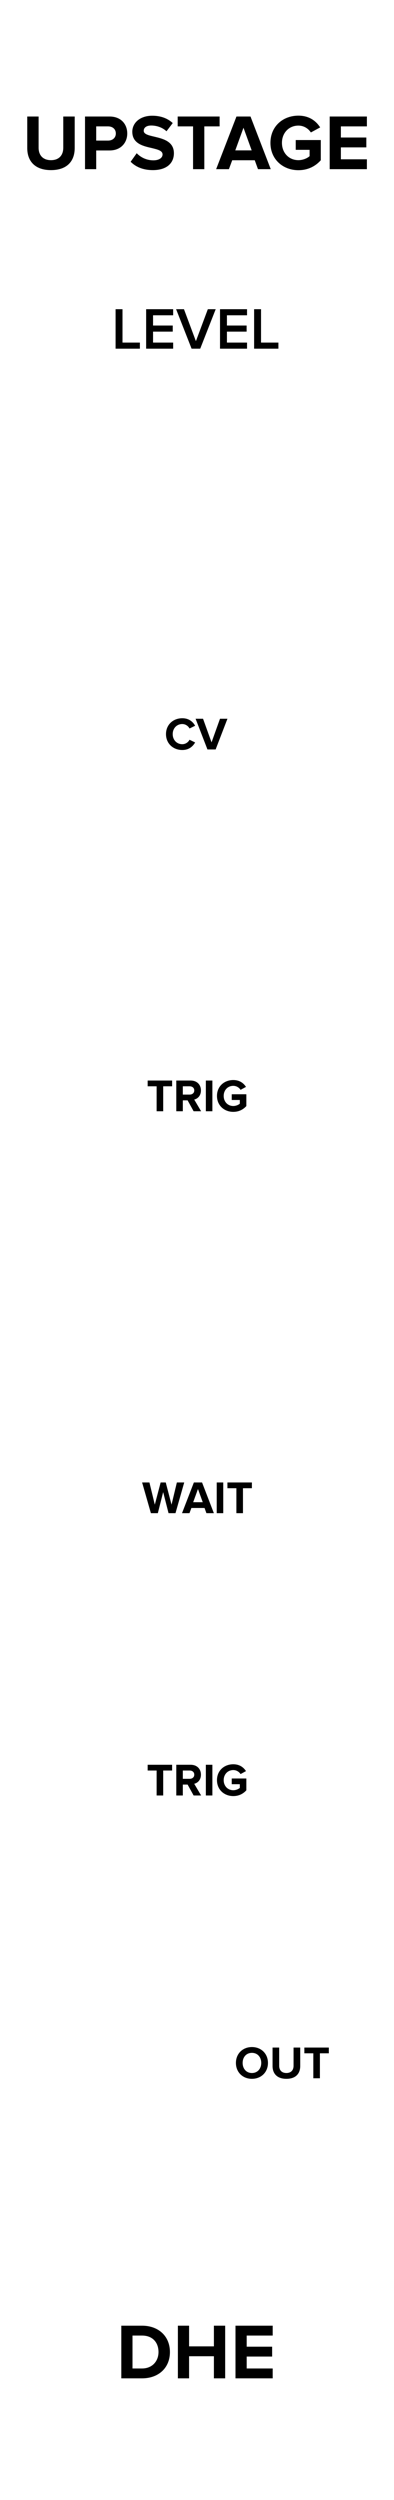 <?xml version="1.0" encoding="UTF-8" standalone="no"?>
<!DOCTYPE svg PUBLIC "-//W3C//DTD SVG 1.1//EN" "http://www.w3.org/Graphics/SVG/1.1/DTD/svg11.dtd">
<svg width="60px" height="380px" version="1.1" xmlns="http://www.w3.org/2000/svg" xmlns:xlink="http://www.w3.org/1999/xlink" xml:space="preserve" xmlns:serif="http://www.serif.com/" style="fill-rule:evenodd;clip-rule:evenodd;stroke-linejoin:round;stroke-miterlimit:1.414;">
    <rect width="100%" height="100%" fill="#808080" stroke="none"/>
    <g id="Layer-1" serif:id="Layer 1" transform="matrix(1,0,0,1,-15,-742.52)">
        <g id="rect817" transform="matrix(0.667,0,0,1,15,0)">
            <rect x="0" y="742.52" width="90" height="380" style="fill:white;"/>
        </g>
        <g transform="matrix(1,0,0,1,4.812,750.5)">
            <path d="M28.662,353.521L31.818,353.521C34.326,353.521 36.066,351.937 36.066,349.525C36.066,347.113 34.326,345.517 31.818,345.517L28.662,345.517L28.662,353.521ZM30.366,352.021L30.366,347.017L31.818,347.017C33.462,347.017 34.326,348.109 34.326,349.525C34.326,350.881 33.402,352.021 31.818,352.021L30.366,352.021Z" style="fill-rule:nonzero;"/>
            <path d="M42.762,353.521L44.478,353.521L44.478,345.517L42.762,345.517L42.762,348.661L38.982,348.661L38.982,345.517L37.278,345.517L37.278,353.521L38.982,353.521L38.982,350.161L42.762,350.161L42.762,353.521Z" style="fill-rule:nonzero;"/>
            <path d="M46.05,353.521L51.714,353.521L51.714,352.021L47.754,352.021L47.754,350.209L51.63,350.209L51.63,348.709L47.754,348.709L47.754,347.017L51.714,347.017L51.714,345.517L46.05,345.517L46.05,353.521Z" style="fill-rule:nonzero;"/>
        </g>
        <g transform="matrix(1,0,0,1,-1.369,414.713)">
            <path d="M20.52,350.329C20.52,352.297 21.696,353.665 24.132,353.665C26.568,353.665 27.744,352.309 27.744,350.317L27.744,345.517L26.004,345.517L26.004,350.269C26.004,351.385 25.368,352.153 24.132,352.153C22.896,352.153 22.248,351.385 22.248,350.269L22.248,345.517L20.52,345.517L20.52,350.329Z" style="fill-rule:nonzero;"/>
            <path d="M29.316,353.521L31.02,353.521L31.02,350.677L33.06,350.677C34.788,350.677 35.748,349.489 35.748,348.097C35.748,346.693 34.8,345.517 33.06,345.517L29.316,345.517L29.316,353.521ZM34.008,348.097C34.008,348.757 33.504,349.177 32.832,349.177L31.02,349.177L31.02,347.017L32.832,347.017C33.504,347.017 34.008,347.425 34.008,348.097Z" style="fill-rule:nonzero;"/>
            <path d="M36.264,352.393C37.008,353.149 38.112,353.665 39.648,353.665C41.808,353.665 42.852,352.561 42.852,351.097C42.852,349.285 41.172,348.889 39.852,348.577C38.988,348.373 38.256,348.205 38.256,347.689C38.256,347.209 38.664,346.885 39.396,346.885C40.212,346.885 41.076,347.161 41.724,347.761L42.672,346.513C41.88,345.781 40.824,345.397 39.552,345.397C37.668,345.397 36.516,346.501 36.516,347.833C36.516,349.657 38.196,350.017 39.504,350.317C40.38,350.533 41.124,350.701 41.124,351.289C41.124,351.745 40.668,352.177 39.732,352.177C38.628,352.177 37.752,351.685 37.188,351.097L36.264,352.393Z" style="fill-rule:nonzero;"/>
            <path d="M45.768,353.521L47.484,353.521L47.484,347.017L49.812,347.017L49.812,345.517L43.428,345.517L43.428,347.017L45.768,347.017L45.768,353.521Z" style="fill-rule:nonzero;"/>
            <path d="M55.656,353.521L57.6,353.521L54.516,345.517L52.38,345.517L49.284,353.521L51.228,353.521L51.732,352.165L55.164,352.165L55.656,353.521ZM53.448,347.221L54.696,350.665L52.2,350.665L53.448,347.221Z" style="fill-rule:nonzero;"/>
            <path d="M57.552,349.525C57.552,352.045 59.472,353.677 61.812,353.677C63.264,353.677 64.404,353.077 65.22,352.165L65.22,349.093L61.404,349.093L61.404,350.581L63.516,350.581L63.516,351.541C63.192,351.841 62.52,352.153 61.812,352.153C60.36,352.153 59.304,351.037 59.304,349.525C59.304,348.013 60.36,346.897 61.812,346.897C62.664,346.897 63.348,347.377 63.708,347.941L65.124,347.173C64.524,346.225 63.48,345.385 61.812,345.385C59.472,345.385 57.552,346.993 57.552,349.525Z" style="fill-rule:nonzero;"/>
            <path d="M66.576,353.521L72.24,353.521L72.24,352.021L68.28,352.021L68.28,350.209L72.156,350.209L72.156,348.709L68.28,348.709L68.28,347.017L72.24,347.017L72.24,345.517L66.576,345.517L66.576,353.521Z" style="fill-rule:nonzero;"/>
        </g>
        <g transform="matrix(1,0,0,1,18.523,843.022)">
            <path d="M32.404,213.058C32.404,214.465 33.433,215.473 34.84,215.473C36.254,215.473 37.283,214.465 37.283,213.058C37.283,211.651 36.254,210.643 34.84,210.643C33.433,210.643 32.404,211.651 32.404,213.058ZM36.261,213.058C36.261,213.926 35.701,214.591 34.84,214.591C33.979,214.591 33.426,213.926 33.426,213.058C33.426,212.183 33.979,211.525 34.84,211.525C35.701,211.525 36.261,212.183 36.261,213.058Z" style="fill-rule:nonzero;"/>
            <path d="M37.983,213.527C37.983,214.675 38.669,215.473 40.09,215.473C41.511,215.473 42.197,214.682 42.197,213.52L42.197,210.72L41.182,210.72L41.182,213.492C41.182,214.143 40.811,214.591 40.09,214.591C39.369,214.591 38.991,214.143 38.991,213.492L38.991,210.72L37.983,210.72L37.983,213.527Z" style="fill-rule:nonzero;"/>
            <path d="M44.192,215.389L45.193,215.389L45.193,211.595L46.551,211.595L46.551,210.72L42.827,210.72L42.827,211.595L44.192,211.595L44.192,215.389Z" style="fill-rule:nonzero;"/>
        </g>
        <g transform="matrix(1,0,0,1,9.254,757.13)">
            <path d="M31.413,215.389L32.47,215.389L33.8,210.72L32.68,210.72L31.868,214.094L30.986,210.72L30.209,210.72L29.32,214.094L28.501,210.72L27.388,210.72L28.725,215.389L29.782,215.389L30.594,212.183L31.413,215.389Z" style="fill-rule:nonzero;"/>
            <path d="M37.181,215.389L38.315,215.389L36.516,210.72L35.27,210.72L33.464,215.389L34.598,215.389L34.892,214.598L36.894,214.598L37.181,215.389ZM35.893,211.714L36.621,213.723L35.165,213.723L35.893,211.714Z" style="fill-rule:nonzero;"/>
            <rect x="38.749" y="210.72" width="0.994" height="4.669" style="fill-rule:nonzero;"/>
            <path d="M41.745,215.389L42.746,215.389L42.746,211.595L44.104,211.595L44.104,210.72L40.38,210.72L40.38,211.595L41.745,211.595L41.745,215.389Z" style="fill-rule:nonzero;"/>
        </g>
        <g transform="matrix(1,0,0,1,16.505,717.046)">
            <path d="M26.258,139.473C27.287,139.473 27.875,138.906 28.211,138.325L27.357,137.912C27.161,138.297 26.741,138.591 26.258,138.591C25.411,138.591 24.795,137.94 24.795,137.058C24.795,136.176 25.411,135.525 26.258,135.525C26.741,135.525 27.161,135.826 27.357,136.204L28.211,135.784C27.882,135.203 27.287,134.643 26.258,134.643C24.858,134.643 23.773,135.623 23.773,137.058C23.773,138.493 24.858,139.473 26.258,139.473Z" style="fill-rule:nonzero;"/>
            <path d="M30.087,139.389L31.333,139.389L33.132,134.72L31.998,134.72L30.71,138.311L29.415,134.72L28.281,134.72L30.087,139.389Z" style="fill-rule:nonzero;"/>
        </g>
        <g transform="matrix(1,0,0,1,16.758,876.039)">
            <path d="M22.093,139.389L23.094,139.389L23.094,135.595L24.452,135.595L24.452,134.72L20.728,134.72L20.728,135.595L22.093,135.595L22.093,139.389Z" style="fill-rule:nonzero;"/>
            <path d="M27.728,139.389L28.869,139.389L27.819,137.611C28.323,137.492 28.841,137.051 28.841,136.225C28.841,135.357 28.246,134.72 27.273,134.72L25.089,134.72L25.089,139.389L26.083,139.389L26.083,137.73L26.811,137.73L27.728,139.389ZM27.826,136.225C27.826,136.617 27.525,136.855 27.126,136.855L26.083,136.855L26.083,135.595L27.126,135.595C27.525,135.595 27.826,135.833 27.826,136.225Z" style="fill-rule:nonzero;"/>
            <rect x="29.59" y="134.72" width="0.994" height="4.669" style="fill-rule:nonzero;"/>
            <path d="M31.284,137.058C31.284,138.528 32.404,139.48 33.769,139.48C34.616,139.48 35.281,139.13 35.757,138.598L35.757,136.806L33.531,136.806L33.531,137.674L34.763,137.674L34.763,138.234C34.574,138.409 34.182,138.591 33.769,138.591C32.922,138.591 32.306,137.94 32.306,137.058C32.306,136.176 32.922,135.525 33.769,135.525C34.266,135.525 34.665,135.805 34.875,136.134L35.701,135.686C35.351,135.133 34.742,134.643 33.769,134.643C32.404,134.643 31.284,135.581 31.284,137.058Z" style="fill-rule:nonzero;"/>
        </g>
        <g transform="matrix(1,0,0,1,16.758,772.039)">
            <path d="M22.093,139.389L23.094,139.389L23.094,135.595L24.452,135.595L24.452,134.72L20.728,134.72L20.728,135.595L22.093,135.595L22.093,139.389Z" style="fill-rule:nonzero;"/>
            <path d="M27.728,139.389L28.869,139.389L27.819,137.611C28.323,137.492 28.841,137.051 28.841,136.225C28.841,135.357 28.246,134.72 27.273,134.72L25.089,134.72L25.089,139.389L26.083,139.389L26.083,137.73L26.811,137.73L27.728,139.389ZM27.826,136.225C27.826,136.617 27.525,136.855 27.126,136.855L26.083,136.855L26.083,135.595L27.126,135.595C27.525,135.595 27.826,135.833 27.826,136.225Z" style="fill-rule:nonzero;"/>
            <rect x="29.59" y="134.72" width="0.994" height="4.669" style="fill-rule:nonzero;"/>
            <path d="M31.284,137.058C31.284,138.528 32.404,139.48 33.769,139.48C34.616,139.48 35.281,139.13 35.757,138.598L35.757,136.806L33.531,136.806L33.531,137.674L34.763,137.674L34.763,138.234C34.574,138.409 34.182,138.591 33.769,138.591C32.922,138.591 32.306,137.94 32.306,137.058C32.306,136.176 32.922,135.525 33.769,135.525C34.266,135.525 34.665,135.805 34.875,136.134L35.701,135.686C35.351,135.133 34.742,134.643 33.769,134.643C32.404,134.643 31.284,135.581 31.284,137.058Z" style="fill-rule:nonzero;"/>
        </g>
        <g transform="matrix(1,0,0,1,9.81,732.19)">
            <path d="M22.792,63.329L26.491,63.329L26.491,62.402L23.845,62.402L23.845,57.326L22.792,57.326L22.792,63.329Z" style="fill-rule:nonzero;"/>
            <path d="M27.445,63.329L31.558,63.329L31.558,62.402L28.498,62.402L28.498,60.737L31.495,60.737L31.495,59.81L28.498,59.81L28.498,58.253L31.558,58.253L31.558,57.326L27.445,57.326L27.445,63.329Z" style="fill-rule:nonzero;"/>
            <path d="M34.366,63.329L35.68,63.329L38.038,57.326L36.841,57.326L35.023,62.186L33.205,57.326L32.008,57.326L34.366,63.329Z" style="fill-rule:nonzero;"/>
            <path d="M38.695,63.329L42.808,63.329L42.808,62.402L39.748,62.402L39.748,60.737L42.745,60.737L42.745,59.81L39.748,59.81L39.748,58.253L42.808,58.253L42.808,57.326L38.695,57.326L38.695,63.329Z" style="fill-rule:nonzero;"/>
            <path d="M43.888,63.329L47.587,63.329L47.587,62.402L44.941,62.402L44.941,57.326L43.888,57.326L43.888,63.329Z" style="fill-rule:nonzero;"/>
        </g>
    </g>
</svg>
